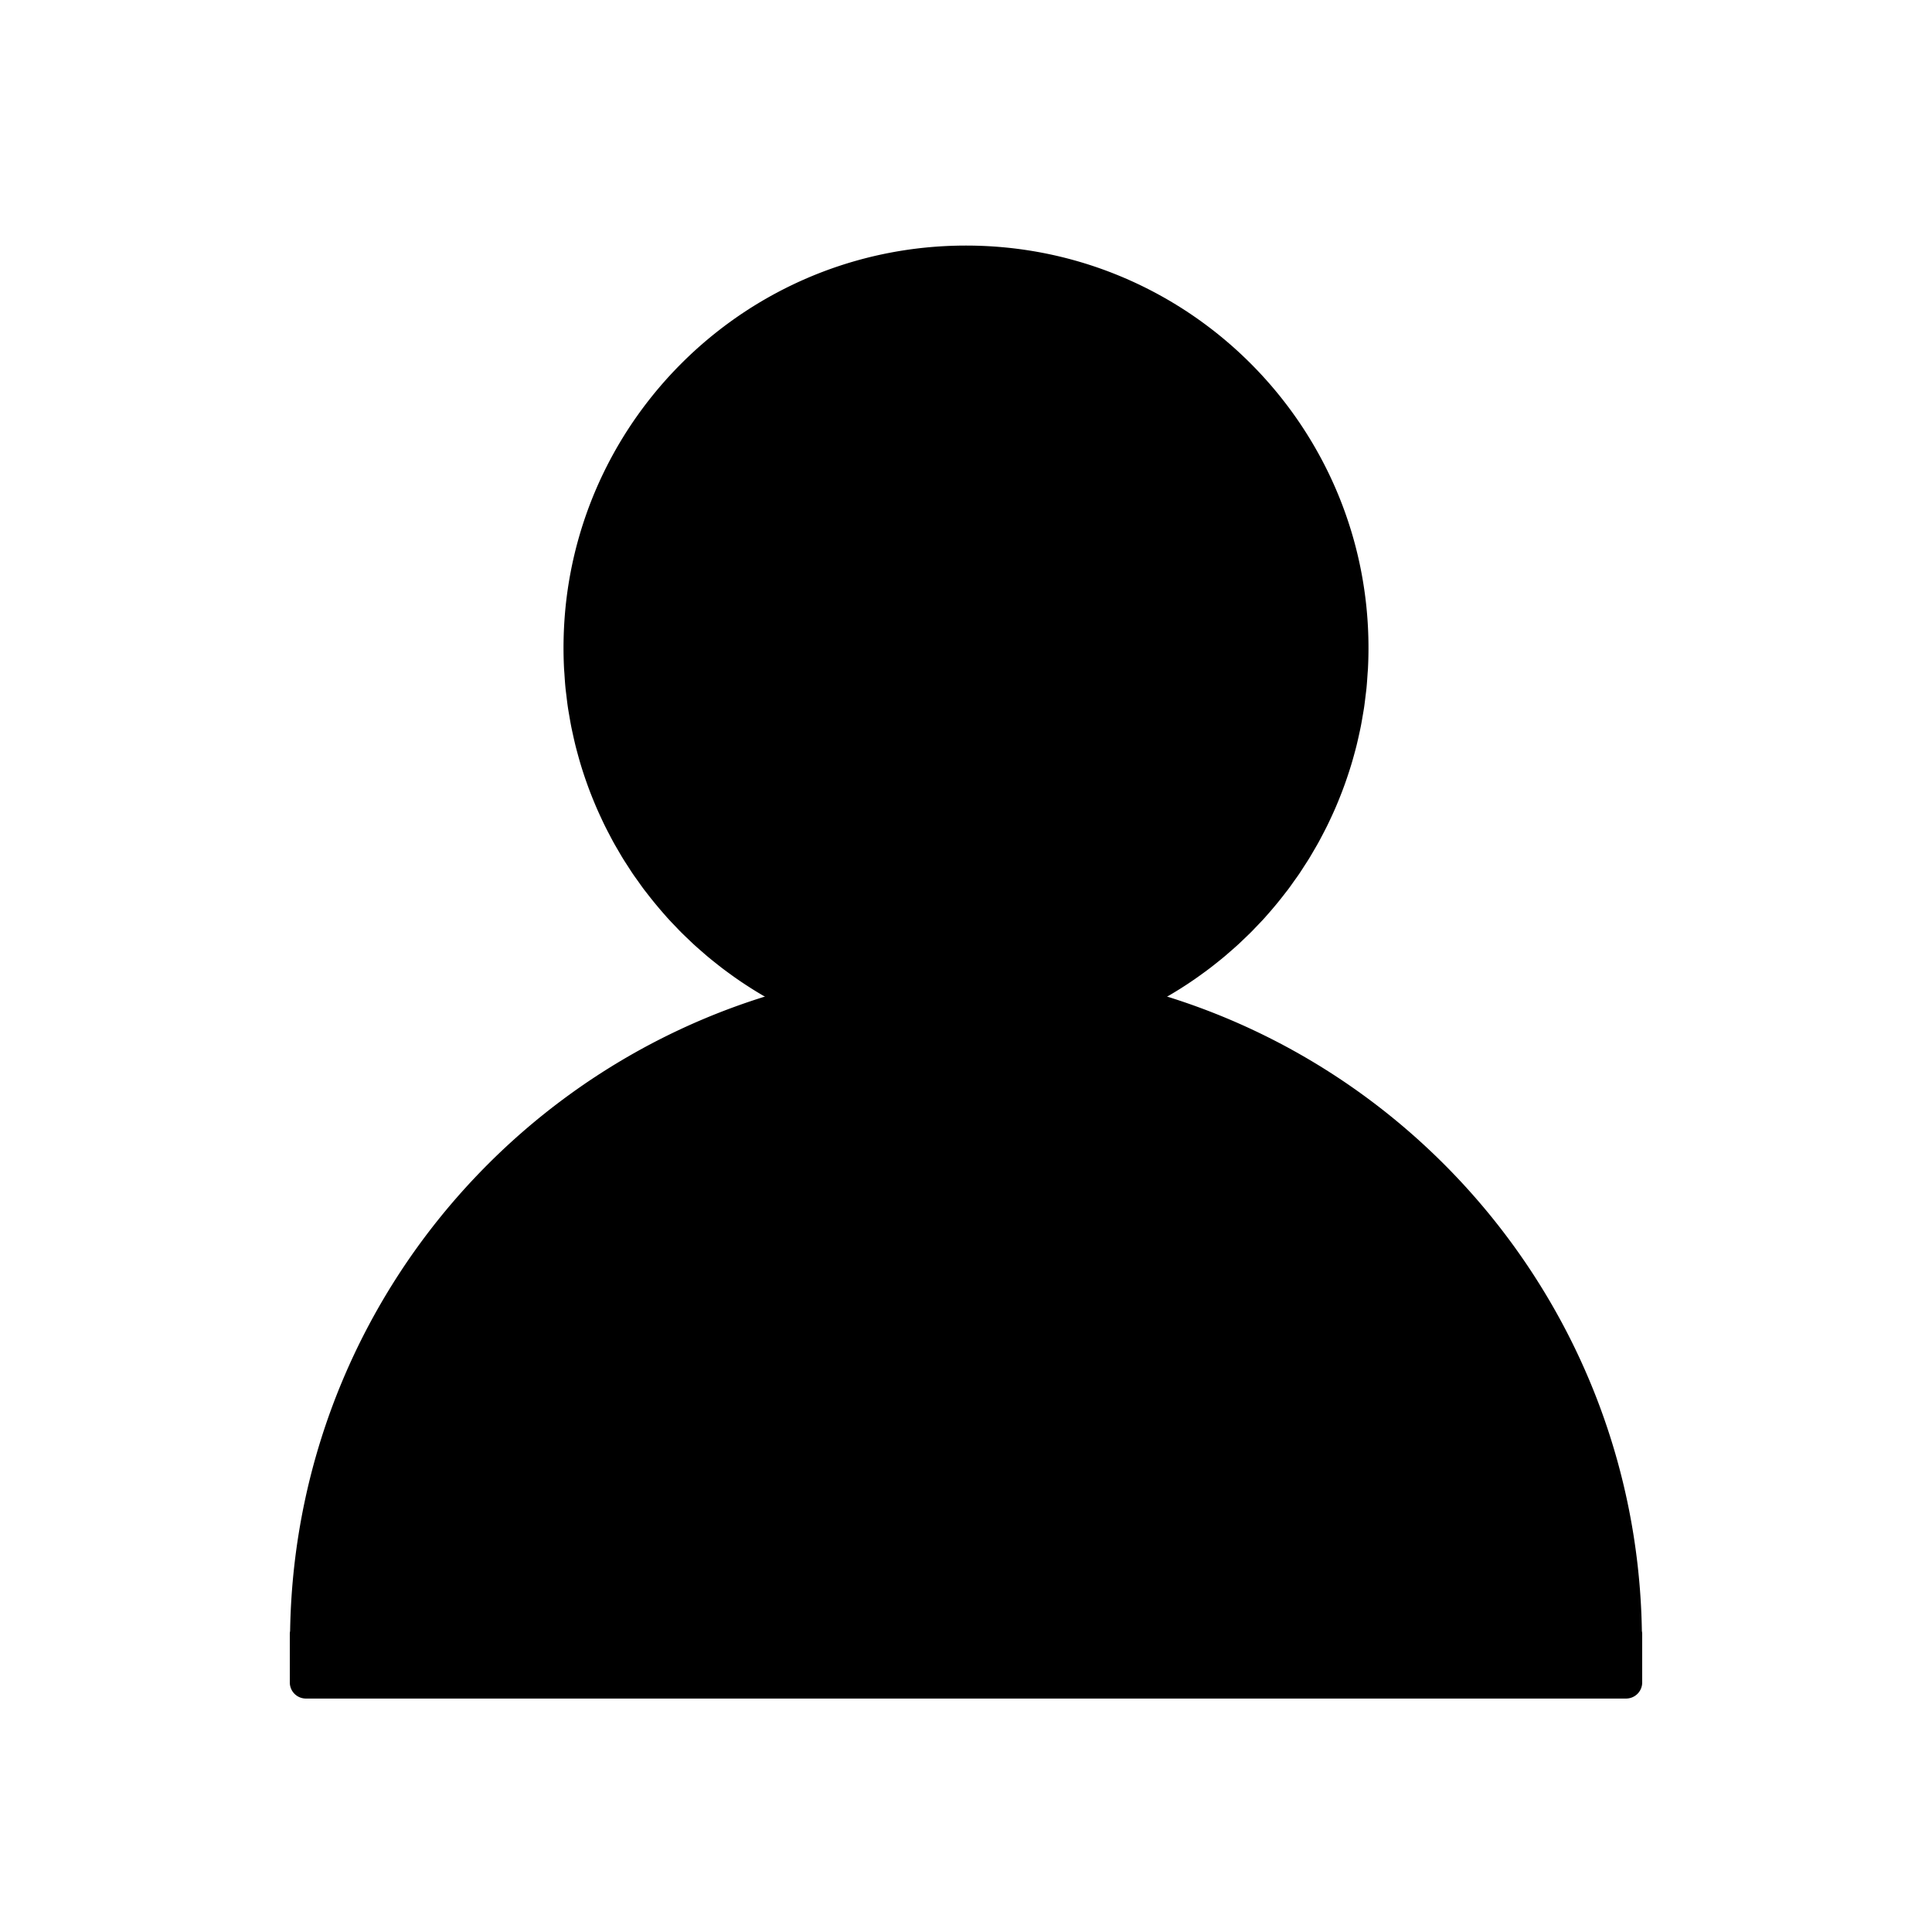 <?xml version="1.0" standalone="no"?><!DOCTYPE svg PUBLIC "-//W3C//DTD SVG 1.1//EN" "http://www.w3.org/Graphics/SVG/1.1/DTD/svg11.dtd"><svg t="1617964861651" class="icon" viewBox="0 0 1024 1024" version="1.1" xmlns="http://www.w3.org/2000/svg" p-id="3353" xmlns:xlink="http://www.w3.org/1999/xlink" width="200" height="200"><defs><style type="text/css"></style></defs><path d="M299.187 357.636c0.154 2.321 0.303 4.642 0.529 6.942 0.137 1.404 0.333 2.79 0.495 4.181 0.243 2.061 0.482 4.122 0.785 6.161 0.218 1.476 0.482 2.931 0.734 4.399 0.329 1.933 0.653 3.866 1.033 5.781 0.299 1.506 0.636 2.999 0.964 4.493 0.405 1.843 0.819 3.686 1.271 5.513 0.375 1.515 0.785 3.017 1.195 4.523a198.464 198.464 0 0 0 4.651 14.921 201.276 201.276 0 0 0 3.584 9.408c0.61 1.493 1.225 2.978 1.869 4.454 0.687 1.583 1.408 3.153 2.133 4.719 0.687 1.481 1.374 2.961 2.095 4.42 0.747 1.515 1.523 3.008 2.304 4.497 0.768 1.472 1.532 2.944 2.33 4.395 0.794 1.434 1.626 2.846 2.449 4.258 0.853 1.463 1.698 2.935 2.586 4.378 0.819 1.331 1.681 2.633 2.53 3.947 0.956 1.481 1.894 2.97 2.889 4.425 0.798 1.169 1.638 2.304 2.462 3.46 1.101 1.549 2.185 3.115 3.328 4.634 0.418 0.555 0.862 1.084 1.284 1.634a216.277 216.277 0 0 0 10.099 12.215c0.29 0.324 0.563 0.666 0.853 0.986 1.51 1.673 3.081 3.294 4.642 4.919 0.708 0.738 1.399 1.498 2.121 2.223 1.51 1.527 3.072 3.004 4.625 4.484 0.819 0.777 1.621 1.57 2.449 2.334 1.553 1.434 3.149 2.82 4.749 4.207 0.875 0.759 1.741 1.532 2.628 2.278 1.613 1.357 3.26 2.671 4.911 3.977 0.913 0.721 1.822 1.451 2.748 2.159 1.681 1.284 3.388 2.534 5.107 3.772a186.539 186.539 0 0 0 8.149 5.581 200.179 200.179 0 0 0 8.41 5.21 231.979 231.979 0 0 0 8.67 4.826c0.917 0.482 1.839 0.947 2.765 1.417 2.035 1.033 4.083 2.048 6.153 3.017 0.858 0.401 1.728 0.781 2.59 1.173 2.172 0.981 4.352 1.946 6.562 2.854 0.742 0.307 1.493 0.589 2.24 0.883 2.359 0.939 4.727 1.86 7.125 2.718 0.508 0.183 1.024 0.341 1.536 0.521a212.352 212.352 0 0 0 46.473 10.53c7.787 0.862 15.689 1.34 23.701 1.34 7.893 0 15.676-0.461 23.343-1.297h-0.013a212.164 212.164 0 0 0 47.266-10.714c0.341-0.119 0.691-0.226 1.033-0.35 2.513-0.896 4.996-1.86 7.467-2.846 0.636-0.256 1.276-0.495 1.907-0.751a214.925 214.925 0 0 0 6.818-2.965c0.777-0.354 1.562-0.695 2.334-1.054 2.142-0.998 4.258-2.048 6.362-3.119 0.853-0.435 1.711-0.866 2.56-1.31a221.013 221.013 0 0 0 14.387-8.294 213.163 213.163 0 0 0 8.158-5.397c0.905-0.627 1.796-1.271 2.688-1.911 1.758-1.263 3.503-2.539 5.222-3.853 0.887-0.678 1.758-1.378 2.633-2.069 1.685-1.331 3.366-2.675 5.013-4.058 0.853-0.717 1.685-1.459 2.53-2.189 1.63-1.412 3.255-2.829 4.843-4.292 0.789-0.73 1.553-1.485 2.334-2.223 1.596-1.515 3.191-3.029 4.736-4.591 0.67-0.678 1.314-1.382 1.975-2.069 1.613-1.673 3.23-3.345 4.787-5.069 0.171-0.192 0.333-0.393 0.508-0.585a213.67 213.67 0 0 0 10.581-12.787c0.371-0.486 0.764-0.951 1.131-1.438 1.165-1.549 2.266-3.14 3.388-4.719 0.798-1.122 1.621-2.231 2.398-3.371 1.003-1.472 1.954-2.982 2.923-4.48 0.836-1.297 1.69-2.581 2.496-3.895 0.892-1.451 1.741-2.935 2.603-4.407 0.819-1.408 1.647-2.807 2.432-4.233 0.802-1.455 1.566-2.931 2.338-4.403 0.777-1.489 1.557-2.982 2.3-4.493 0.721-1.463 1.408-2.944 2.099-4.425 0.725-1.562 1.442-3.127 2.129-4.71 0.644-1.476 1.259-2.97 1.869-4.463a212.89 212.89 0 0 0 3.58-9.404 231.309 231.309 0 0 0 3.145-9.617c0.529-1.754 1.024-3.524 1.506-5.299 0.41-1.502 0.819-3.004 1.195-4.523 0.452-1.826 0.866-3.669 1.271-5.513 0.329-1.493 0.666-2.987 0.964-4.493 0.38-1.916 0.704-3.849 1.033-5.781 0.247-1.463 0.516-2.923 0.734-4.399 0.303-2.039 0.538-4.105 0.785-6.161 0.166-1.395 0.358-2.782 0.495-4.181 0.226-2.3 0.375-4.621 0.529-6.942 0.077-1.182 0.192-2.355 0.252-3.546a215.45 215.45 0 0 0-0.832-32.435c-10.197-100.403-90.018-180.224-190.421-190.421-7.172-0.73-14.447-1.101-21.811-1.101s-14.639 0.371-21.811 1.101c-100.403 10.197-180.224 90.018-190.421 190.421a217.225 217.225 0 0 0-0.823 32.414c0.06 1.186 0.175 2.359 0.252 3.546z"  p-id="3354"></path><path d="M870.229 864.448c-3.063-187.358-149.807-339.695-334.886-351.612a215.241 215.241 0 0 1-23.343 1.297c-8.017 0-15.919-0.482-23.701-1.34l0.367 0.047c-185.079 11.908-331.831 164.245-334.899 351.612A8.704 8.704 0 0 0 153.6 866.133v25.6a8.533 8.533 0 0 0 8.533 8.533h699.733a8.533 8.533 0 0 0 8.533-8.533v-25.6c0-0.576-0.06-1.139-0.171-1.685z" p-id="3355"></path></svg>